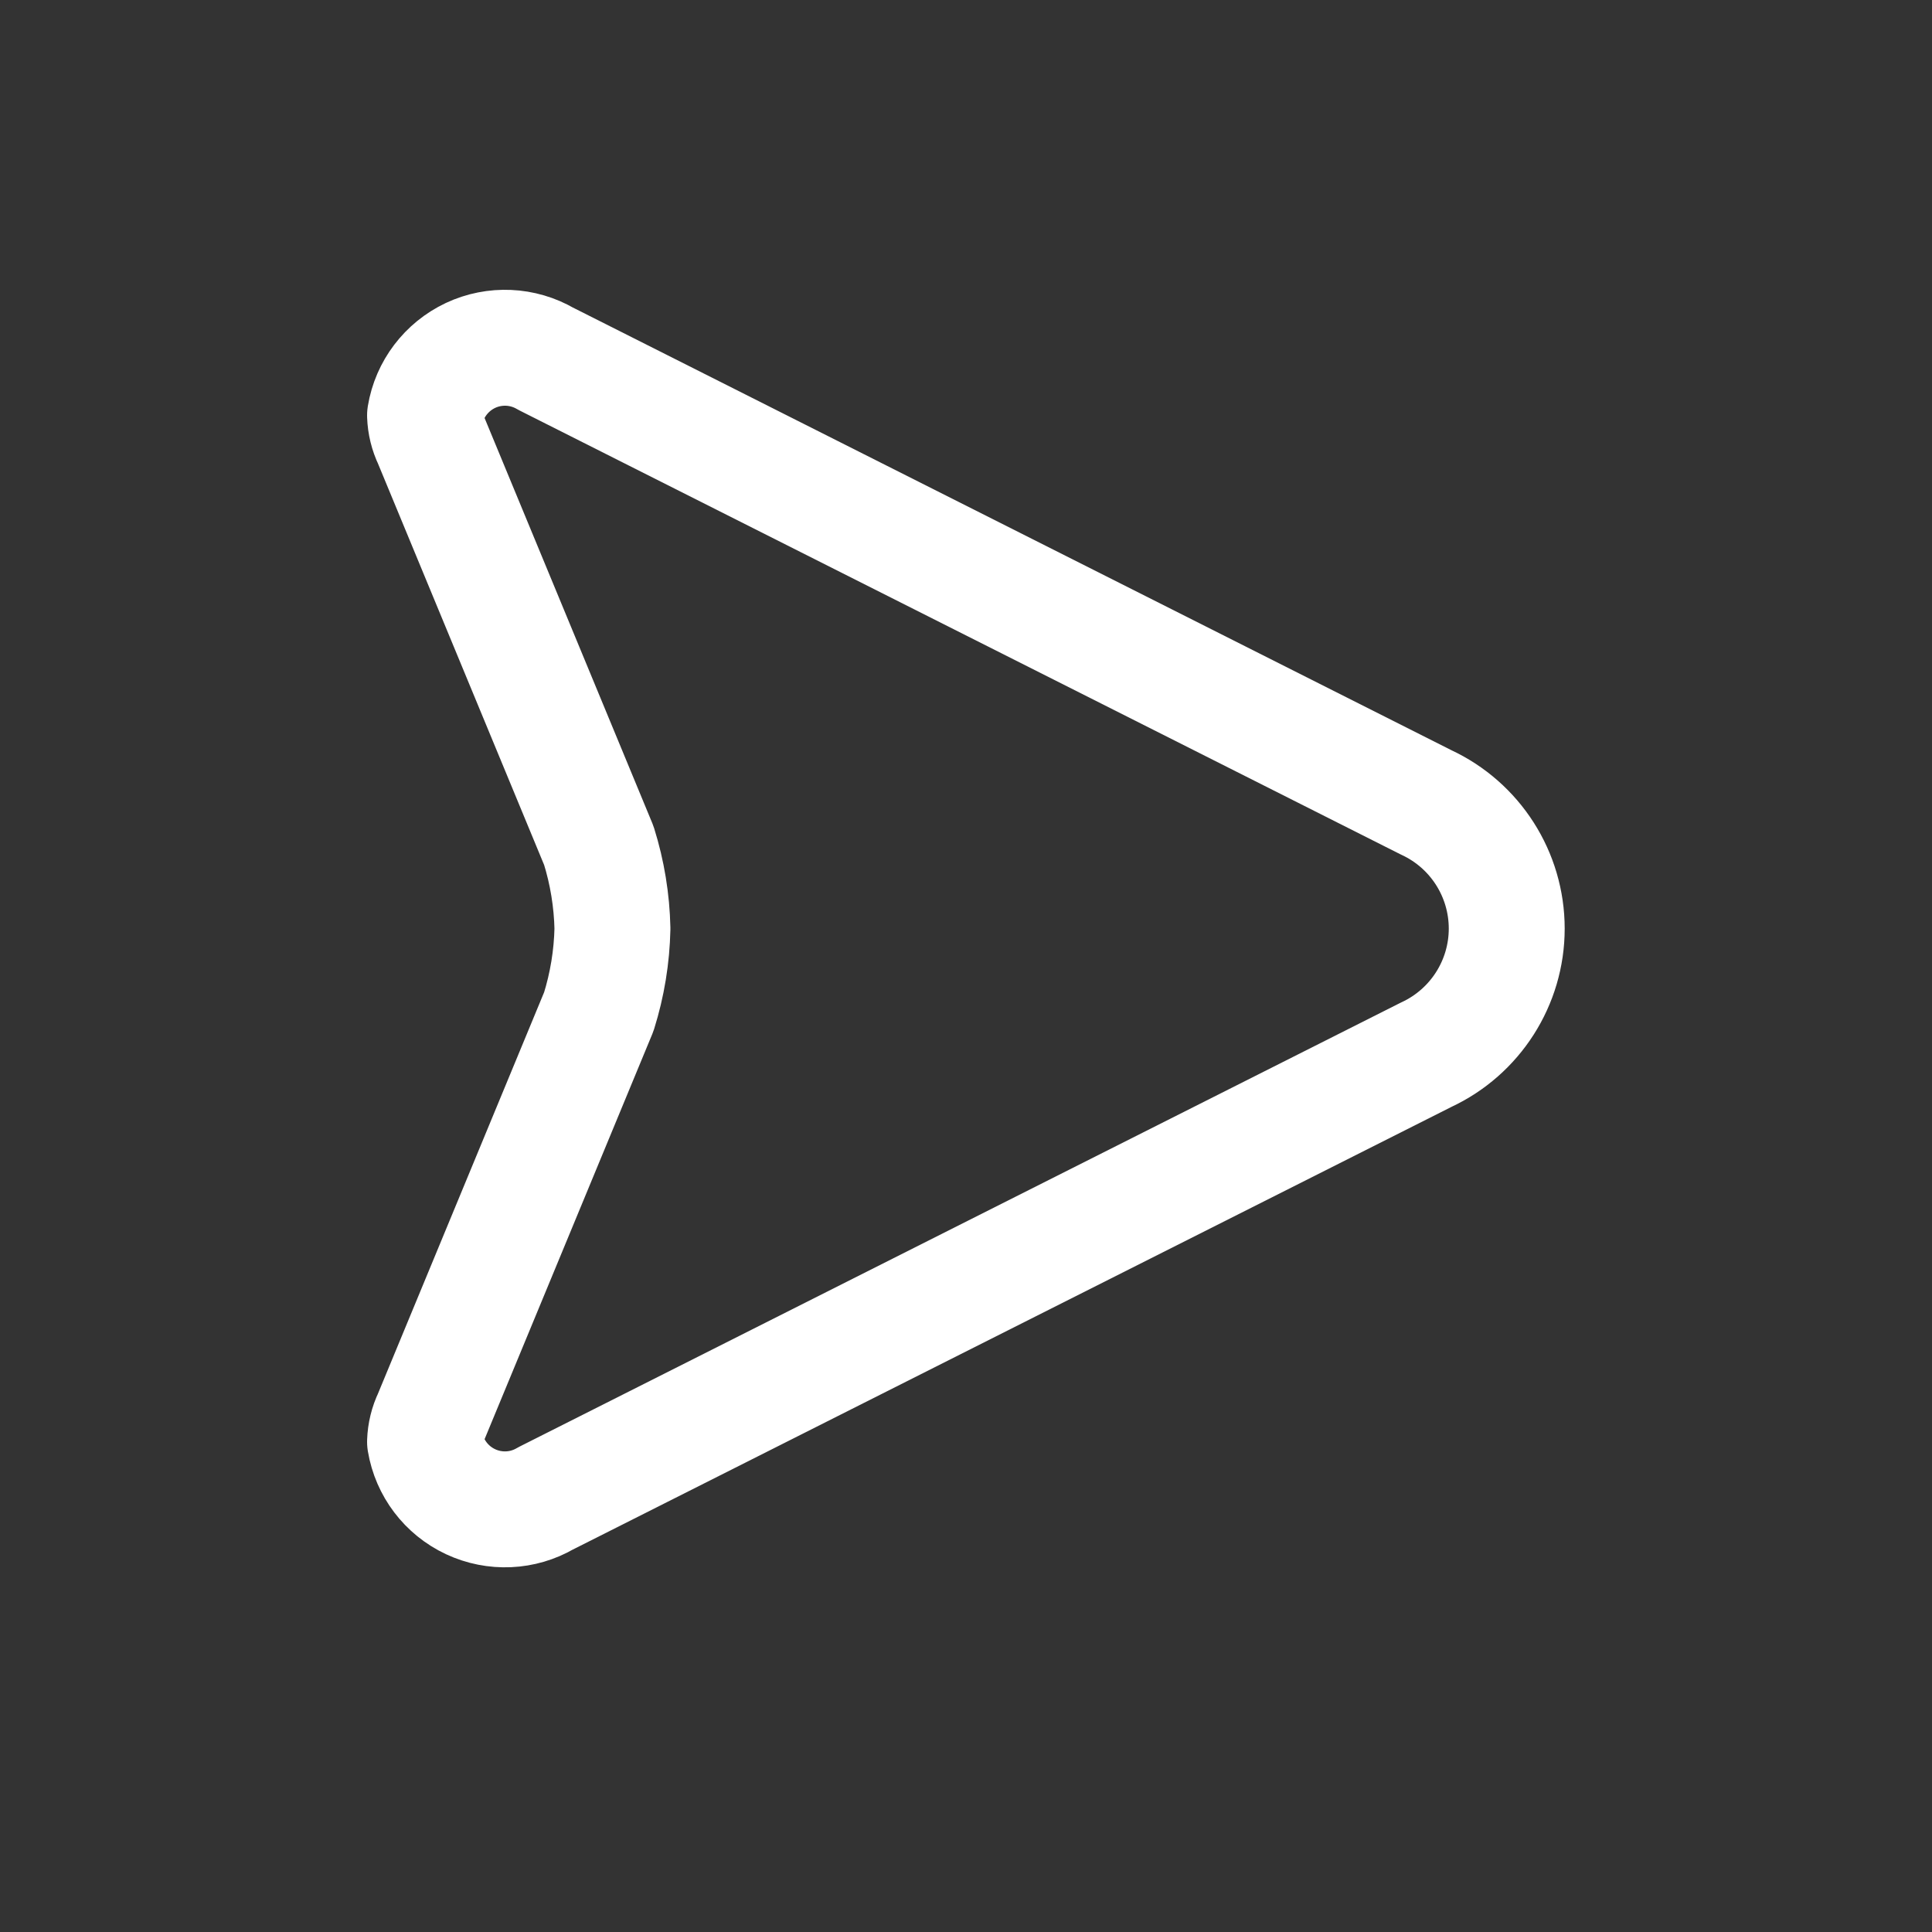 <!DOCTYPE svg PUBLIC "-//W3C//DTD SVG 1.1//EN" "http://www.w3.org/Graphics/SVG/1.1/DTD/svg11.dtd">
<!-- Uploaded to: SVG Repo, www.svgrepo.com, Transformed by: SVG Repo Mixer Tools -->
<svg width="800px" height="800px" viewBox="0 -0.5 25 25" fill="none" xmlns="http://www.w3.org/2000/svg" stroke="#ffffff">
<rect x="0" y="-0.5" width="25" height="25" fill="#333333" stroke="none"/>
<g id="SVGRepo_bgCarrier" stroke-width="0"/>
<g id="SVGRepo_tracerCarrier" stroke-linecap="round" stroke-linejoin="round"/>
<g id="SVGRepo_iconCarrier"> <path fill-rule="evenodd" clip-rule="evenodd" d="M18.455 9.883L7.063 4.143C6.765 3.969 6.401 3.953 6.089 4.099C5.777 4.246 5.556 4.536 5.5 4.876C5.504 4.989 5.531 5.1 5.58 5.202L7.749 10.442C7.858 10.79 7.917 11.152 7.925 11.516C7.917 11.881 7.858 12.242 7.749 12.59L5.58 17.83C5.531 17.932 5.504 18.043 5.5 18.156C5.557 18.496 5.777 18.786 6.089 18.932C6.401 19.078 6.765 19.062 7.062 18.888L18.455 13.148C19.09 12.853 19.497 12.216 19.497 11.516C19.497 10.815 19.09 10.178 18.455 9.883V9.883Z" stroke="#ffffff" stroke-width="1.5" stroke-linecap="round" stroke-linejoin="round"/> </g>
</svg>